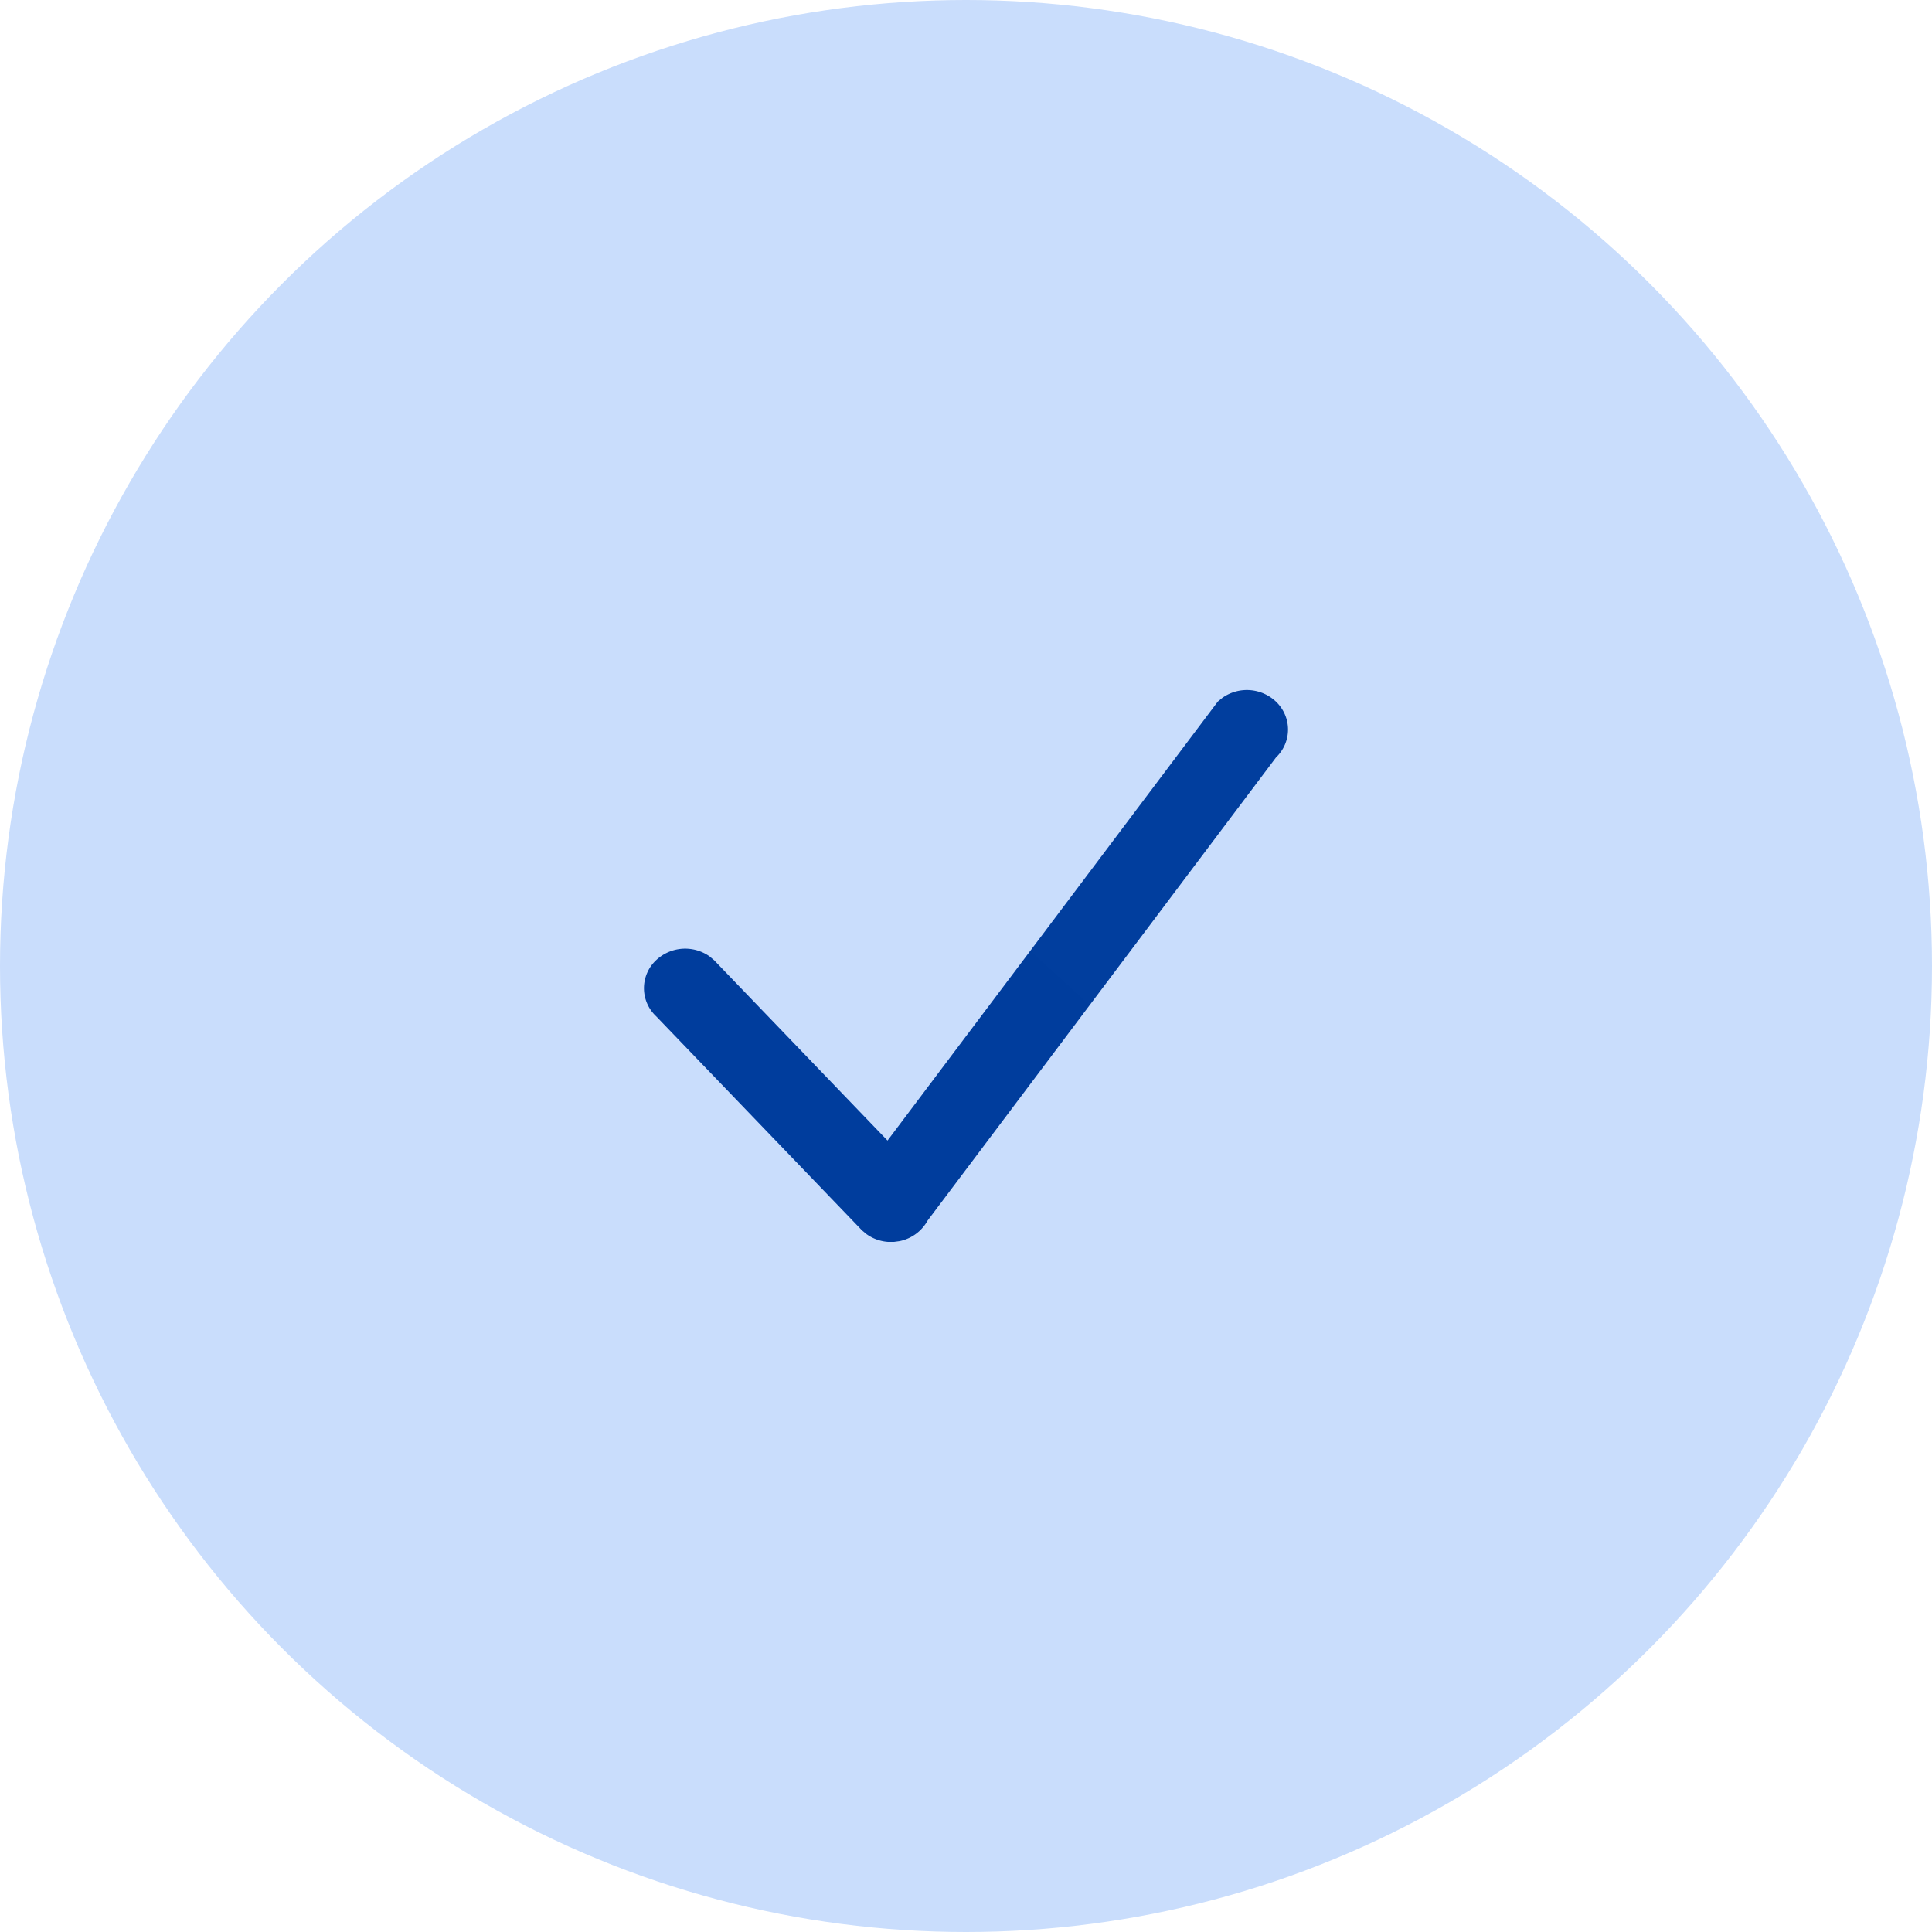 <svg xmlns="http://www.w3.org/2000/svg" width="42" height="42">
    <defs>
        <linearGradient id="a" x1="45.309%" x2="100%" y1="86.722%" y2="35.926%">
            <stop offset="0%" stop-color="#003D9D"/>
            <stop offset="100%" stop-color="#013E9E"/>
        </linearGradient>
    </defs>
    <g fill="none" fill-rule="evenodd">
        <circle cx="21" cy="21" r="21" fill="#C9DDFC"/>
        <path d="M12.575.169a.92.92 0 011.163.083c.35.336.35.88 0 1.216L6.165 11.535a.901.901 0 01-.608.446l-.124.017H5.31a.913.913 0 01-.47-.167l-.1-.083L.262 7.091a.835.835 0 010-1.216.92.92 0 011.163-.084l.1.084 3.769 3.92 7.18-9.543z"
              fill="url(#a)" transform="translate(14 15)"/>
    </g>
</svg>
